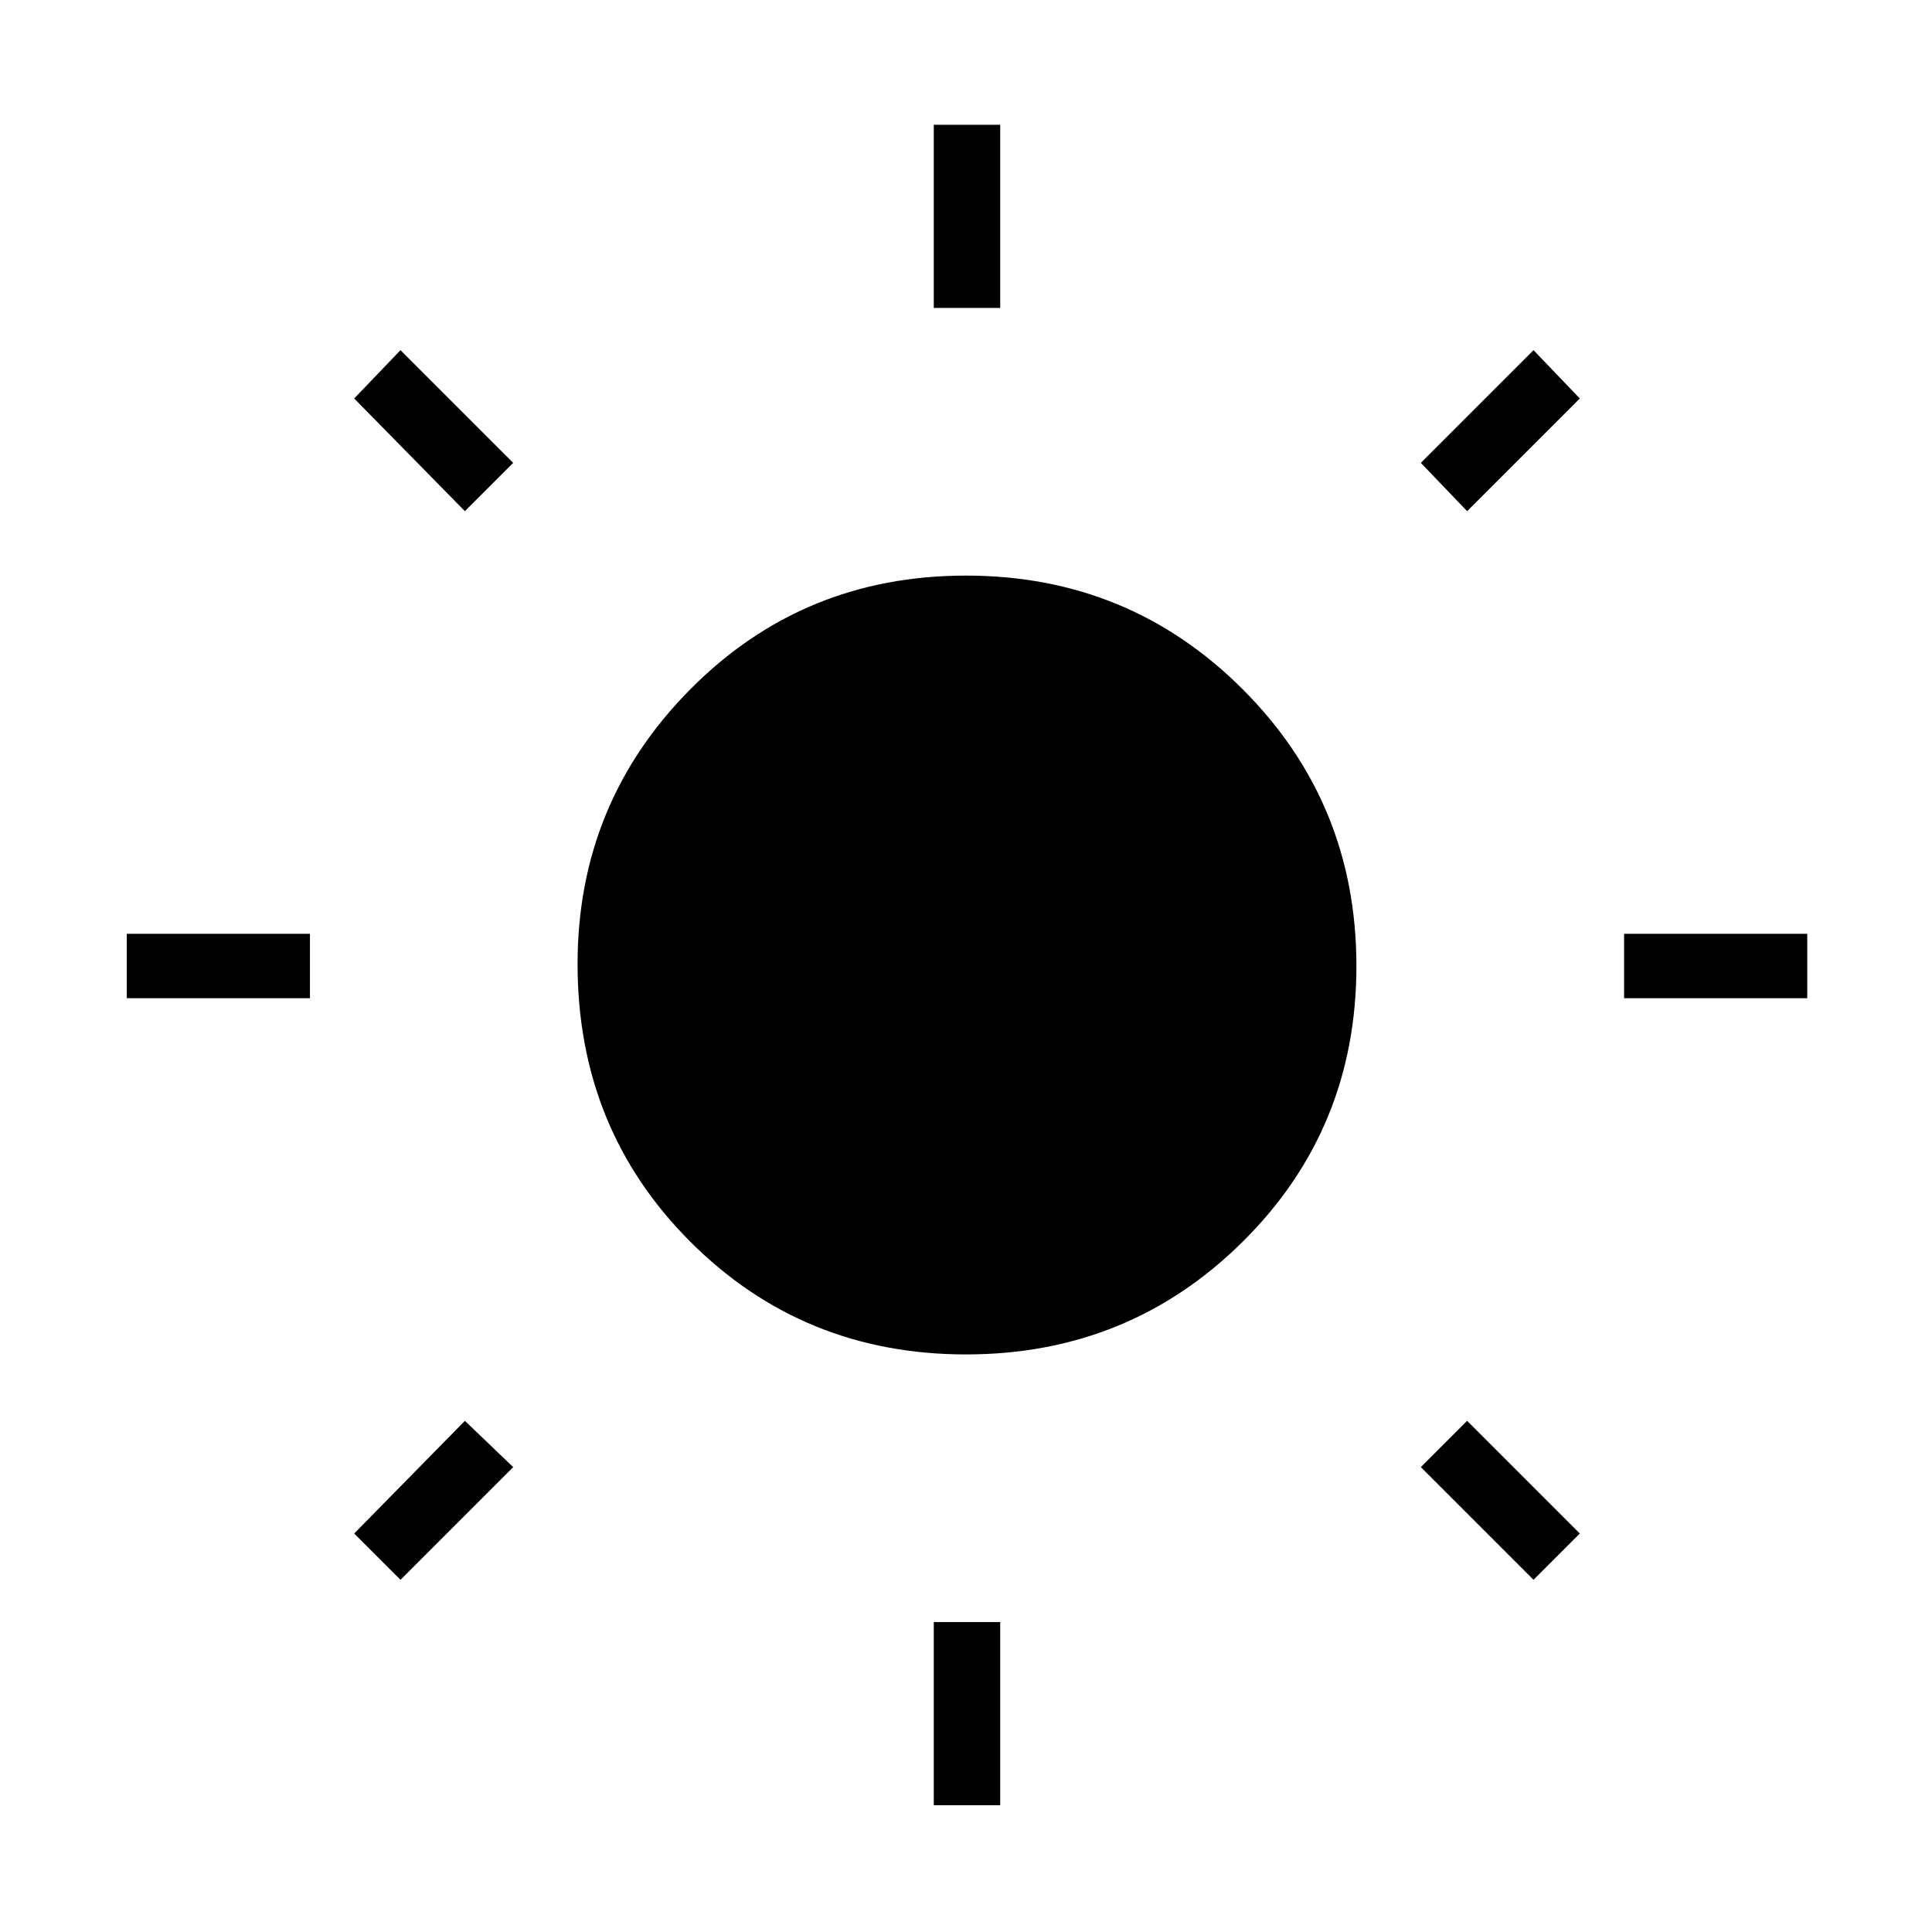 <svg xmlns="http://www.w3.org/2000/svg" height="40" width="40"><path d="M19.333 6.375V2.583h1.375v3.792Zm0 31v-3.792h1.375v3.792Zm14.292-16.708v-1.334h3.792v1.334Zm-31 0v-1.334h3.792v1.334Zm27.75-10.084-.958-1L31.75 7.25l.958 1ZM8.292 32.708l-.959-.958 2.292-2.333 1 .958Zm23.458 0-2.333-2.333.958-.958 2.333 2.333ZM9.625 10.583 7.333 8.25l.959-1 2.333 2.333ZM20 28.042q-3.375 0-5.708-2.334-2.334-2.333-2.334-5.75 0-3.333 2.334-5.687 2.333-2.354 5.708-2.354t5.729 2.354q2.354 2.354 2.354 5.729t-2.354 5.708Q23.375 28.042 20 28.042Z"/></svg>